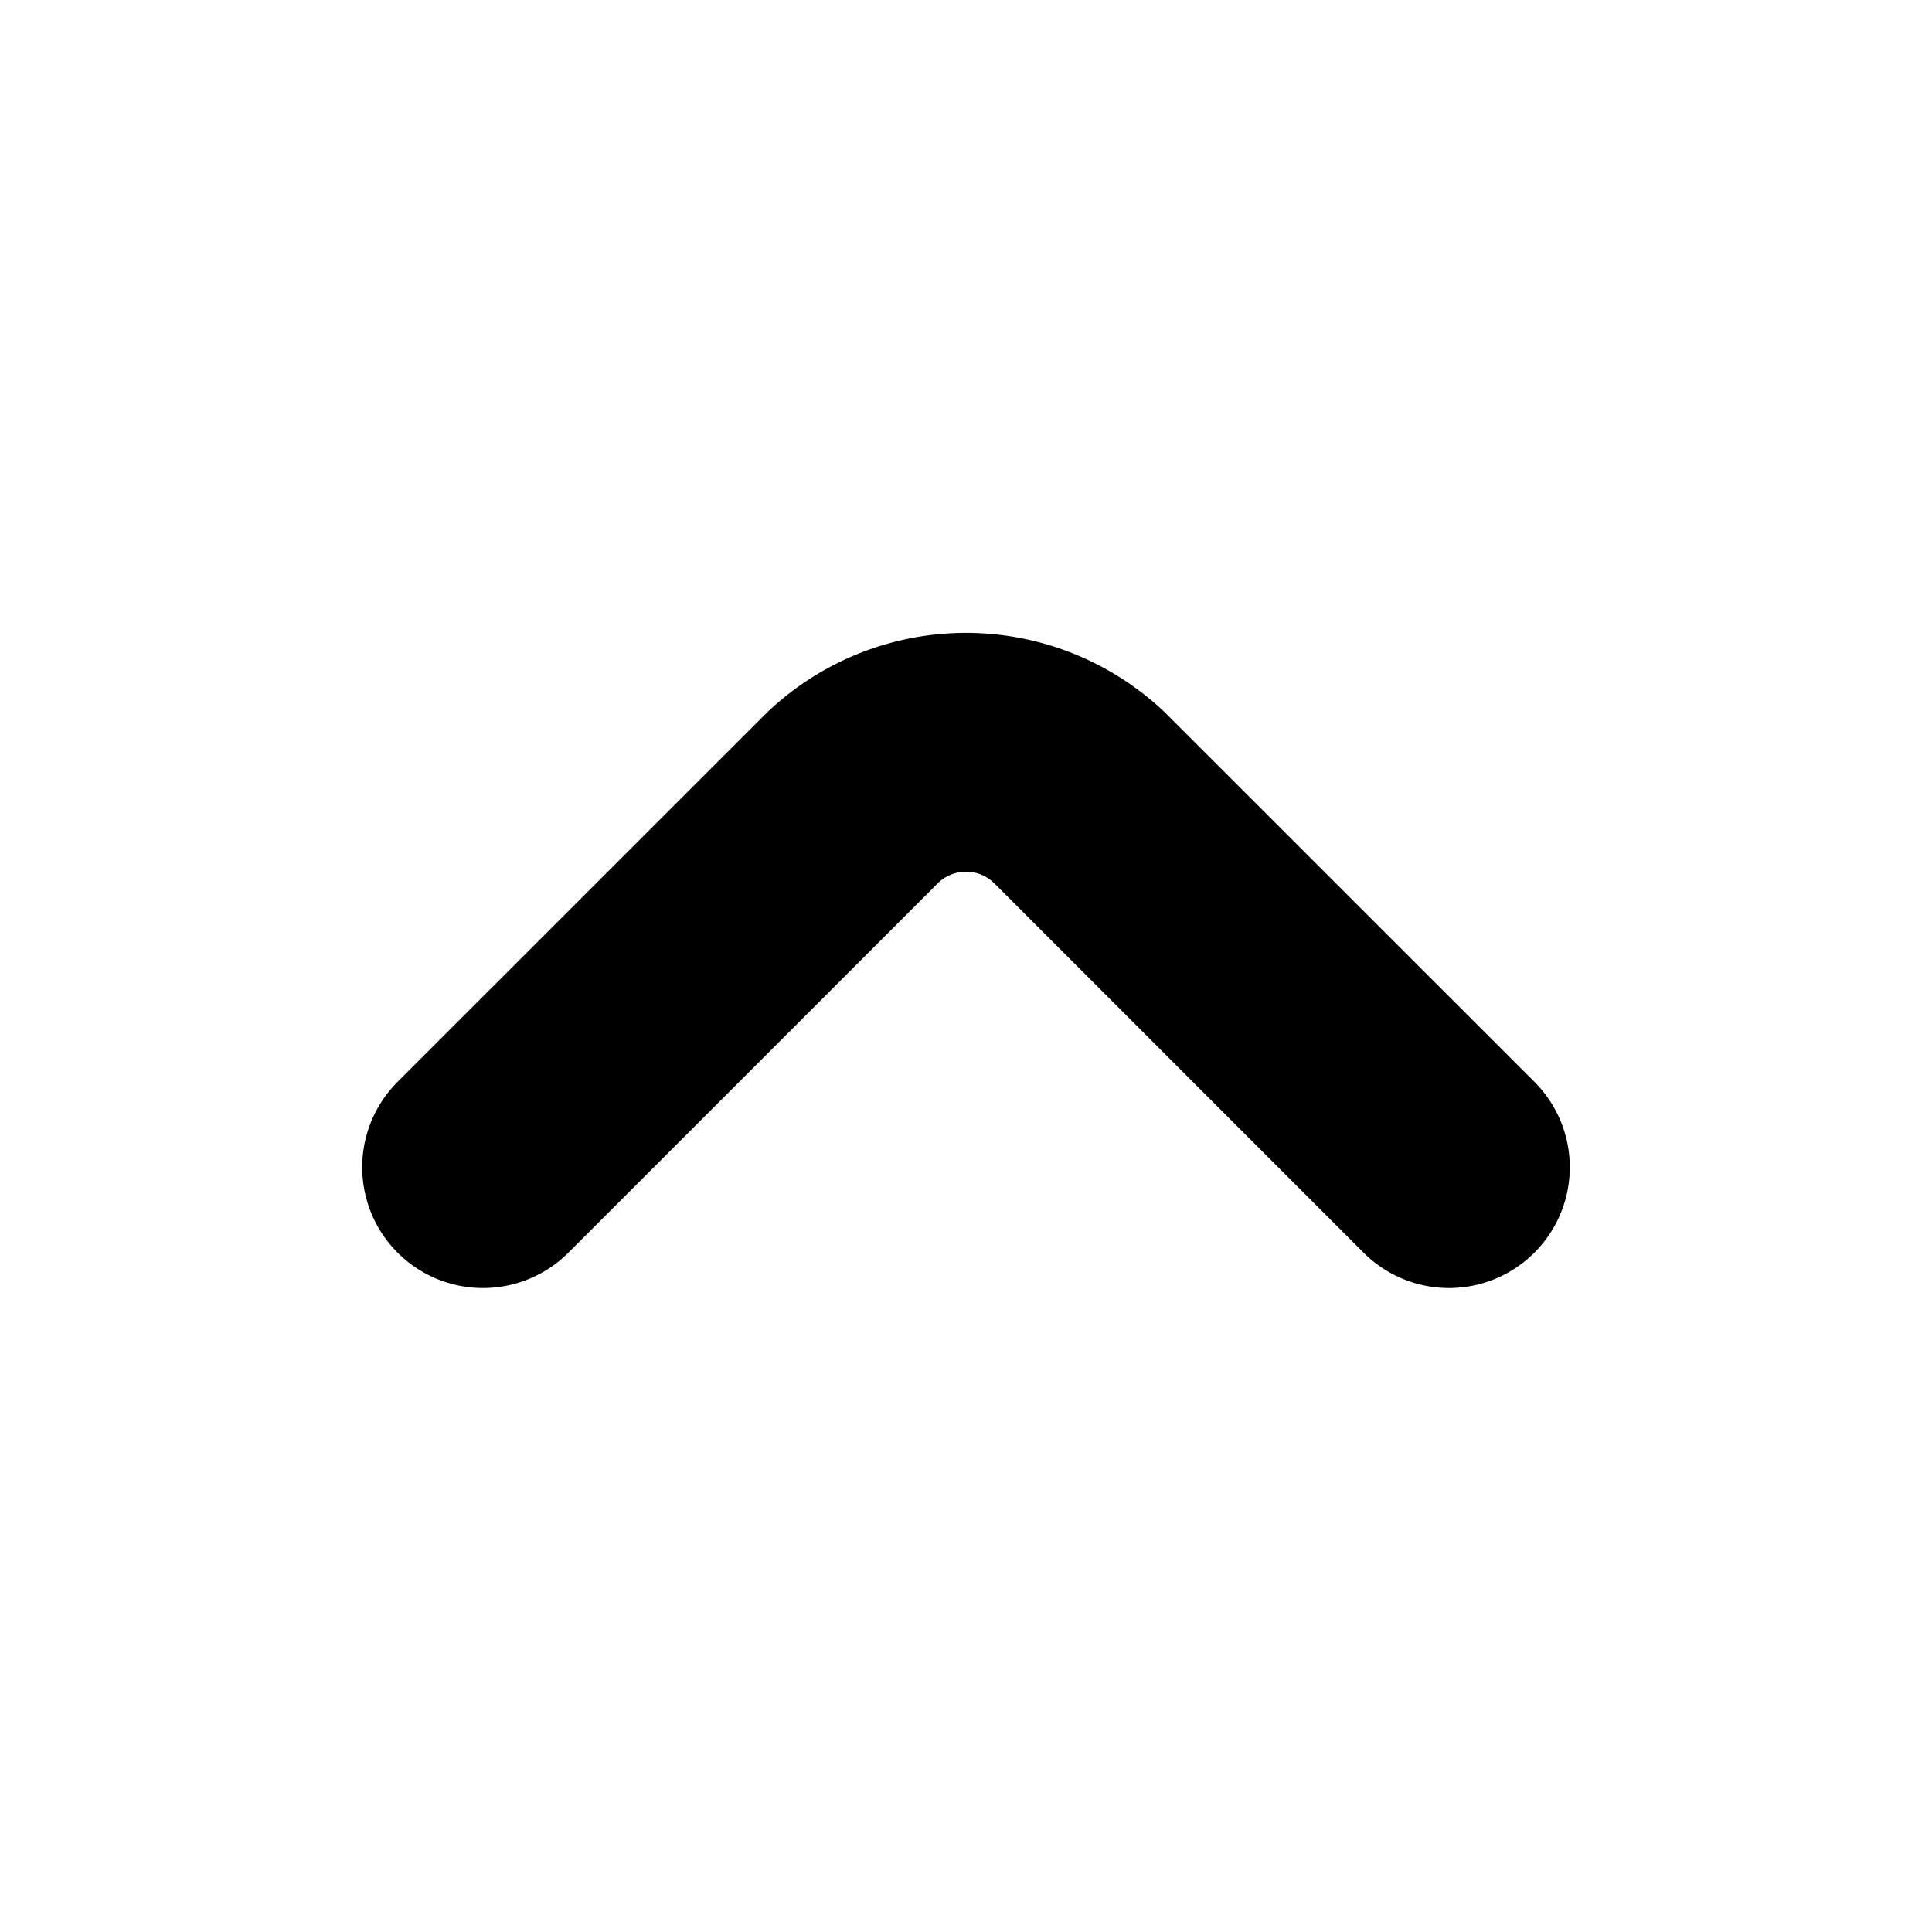 <svg id="Bold" xmlns="http://www.w3.org/2000/svg" viewBox="0 0 24 24"><title>162 arrow small up</title><path d="M19.061,13.439,14.475,8.854a3.583,3.583,0,0,0-4.95,0L4.939,13.439a1.5,1.5,0,0,0,2.122,2.122l4.586-4.586a.5.5,0,0,1,.707,0l4.585,4.586a1.5,1.5,0,0,0,2.122-2.122Z"/></svg>